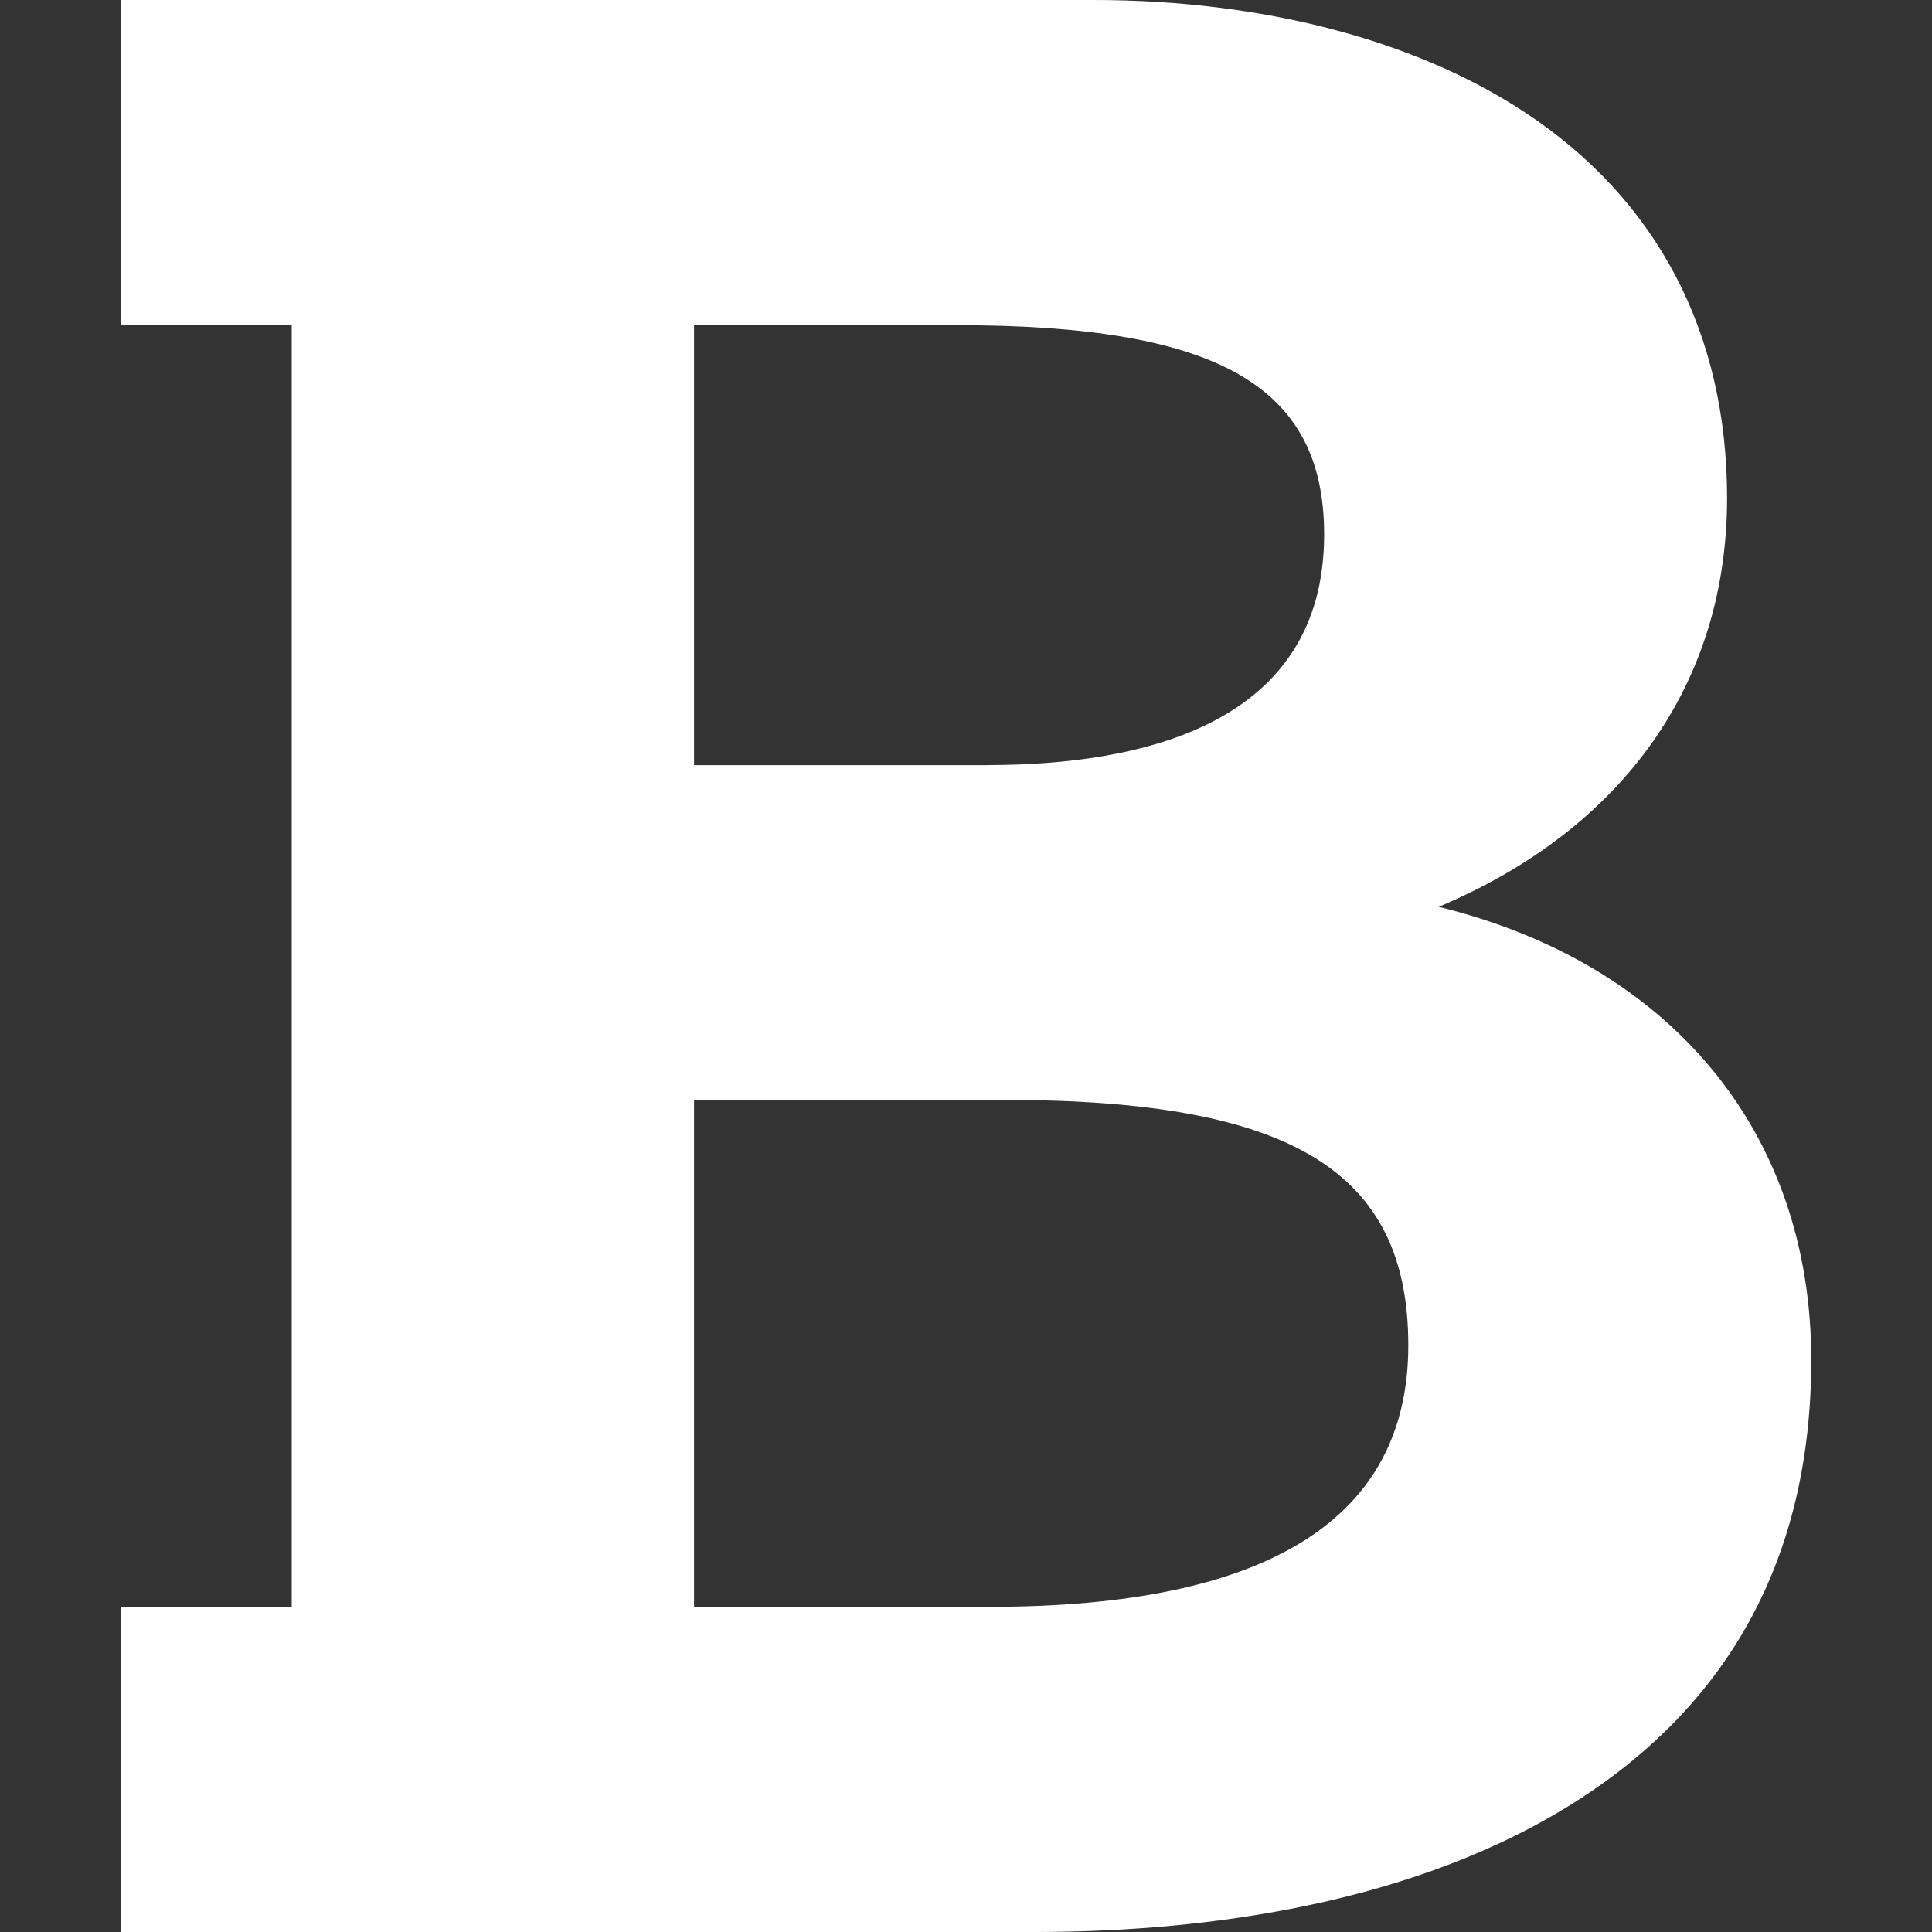 <?xml version="1.0" encoding="UTF-8" standalone="no"?>
<!-- Generator: Adobe Illustrator 19.0.0, SVG Export Plug-In . SVG Version: 6.00 Build 0)  -->

<svg
   xmlns:dc="http://purl.org/dc/elements/1.1/"
   xmlns:cc="http://creativecommons.org/ns#"
   xmlns:rdf="http://www.w3.org/1999/02/22-rdf-syntax-ns#"
   xmlns:svg="http://www.w3.org/2000/svg"
   xmlns="http://www.w3.org/2000/svg"
   xmlns:sodipodi="http://sodipodi.sourceforge.net/DTD/sodipodi-0.dtd"
   xmlns:inkscape="http://www.inkscape.org/namespaces/inkscape"
   version="1.1"
   id="Capa_1"
   x="0px"
   y="0px"
   viewBox="0 0 16 16"
   xml:space="preserve"
   sodipodi:docname="font.svg"
   inkscape:version="0.92.4 (unknown)"
   width="16"
   height="16"><rect x="0" y="0" width="16" height="16" fill="#333333" stroke="none"/><defs
   id="defs37" /><sodipodi:namedview
   pagecolor="#ffffff"
   bordercolor="#666666"
   borderopacity="1"
   objecttolerance="10"
   gridtolerance="10"
   guidetolerance="10"
   inkscape:pageopacity="0"
   inkscape:pageshadow="2"
   inkscape:window-width="1920"
   inkscape:window-height="1026"
   id="namedview35"
   showgrid="false"
   inkscape:zoom="4.6732673"
   inkscape:cx="-0.87889018"
   inkscape:cy="-41.594916"
   inkscape:window-x="0"
   inkscape:window-y="24"
   inkscape:window-maximized="1"
   inkscape:current-layer="Capa_1"
   inkscape:pagecheckerboard="true" />
<path
   d="m 11.915,7.51 c 1.527,-0.644 2.388,-1.85 2.388,-3.386 0,-1.367 -0.579,-2.472 -1.675,-3.194 C 11.719,0.33 10.452,0 9.06,0 H 1 V 2.693 H 2.416 V 13.307 H 1 V 16 H 8.572 C 9.806,16 11.569,15.822 12.961,14.975 14.314,14.152 15,12.903 15,11.263 15,9.374 13.835,7.981 11.915,7.51 Z M 8.177,6.337 H 5.748 V 2.693 h 2.174 c 2.162,0 3.044,0.502 3.044,1.733 0,1.579 -1.517,1.91 -2.789,1.91 z M 5.748,9.109 h 2.569 c 2.377,0 3.346,0.589 3.346,2.033 0,1.437 -1.165,2.165 -3.463,2.165 H 5.748 Z"
   id="path2"
   inkscape:connector-curvature="0"
   style="fill:#ffffff;fill-opacity:1;stroke-width:0.081" />
<g
   id="g4"
   transform="translate(0,-186)">
</g>
<g
   id="g6"
   transform="translate(0,-186)">
</g>
<g
   id="g8"
   transform="translate(0,-186)">
</g>
<g
   id="g10"
   transform="translate(0,-186)">
</g>
<g
   id="g12"
   transform="translate(0,-186)">
</g>
<g
   id="g14"
   transform="translate(0,-186)">
</g>
<g
   id="g16"
   transform="translate(0,-186)">
</g>
<g
   id="g18"
   transform="translate(0,-186)">
</g>
<g
   id="g20"
   transform="translate(0,-186)">
</g>
<g
   id="g22"
   transform="translate(0,-186)">
</g>
<g
   id="g24"
   transform="translate(0,-186)">
</g>
<g
   id="g26"
   transform="translate(0,-186)">
</g>
<g
   id="g28"
   transform="translate(0,-186)">
</g>
<g
   id="g30"
   transform="translate(0,-186)">
</g>
<g
   id="g32"
   transform="translate(0,-186)">
</g>
</svg>